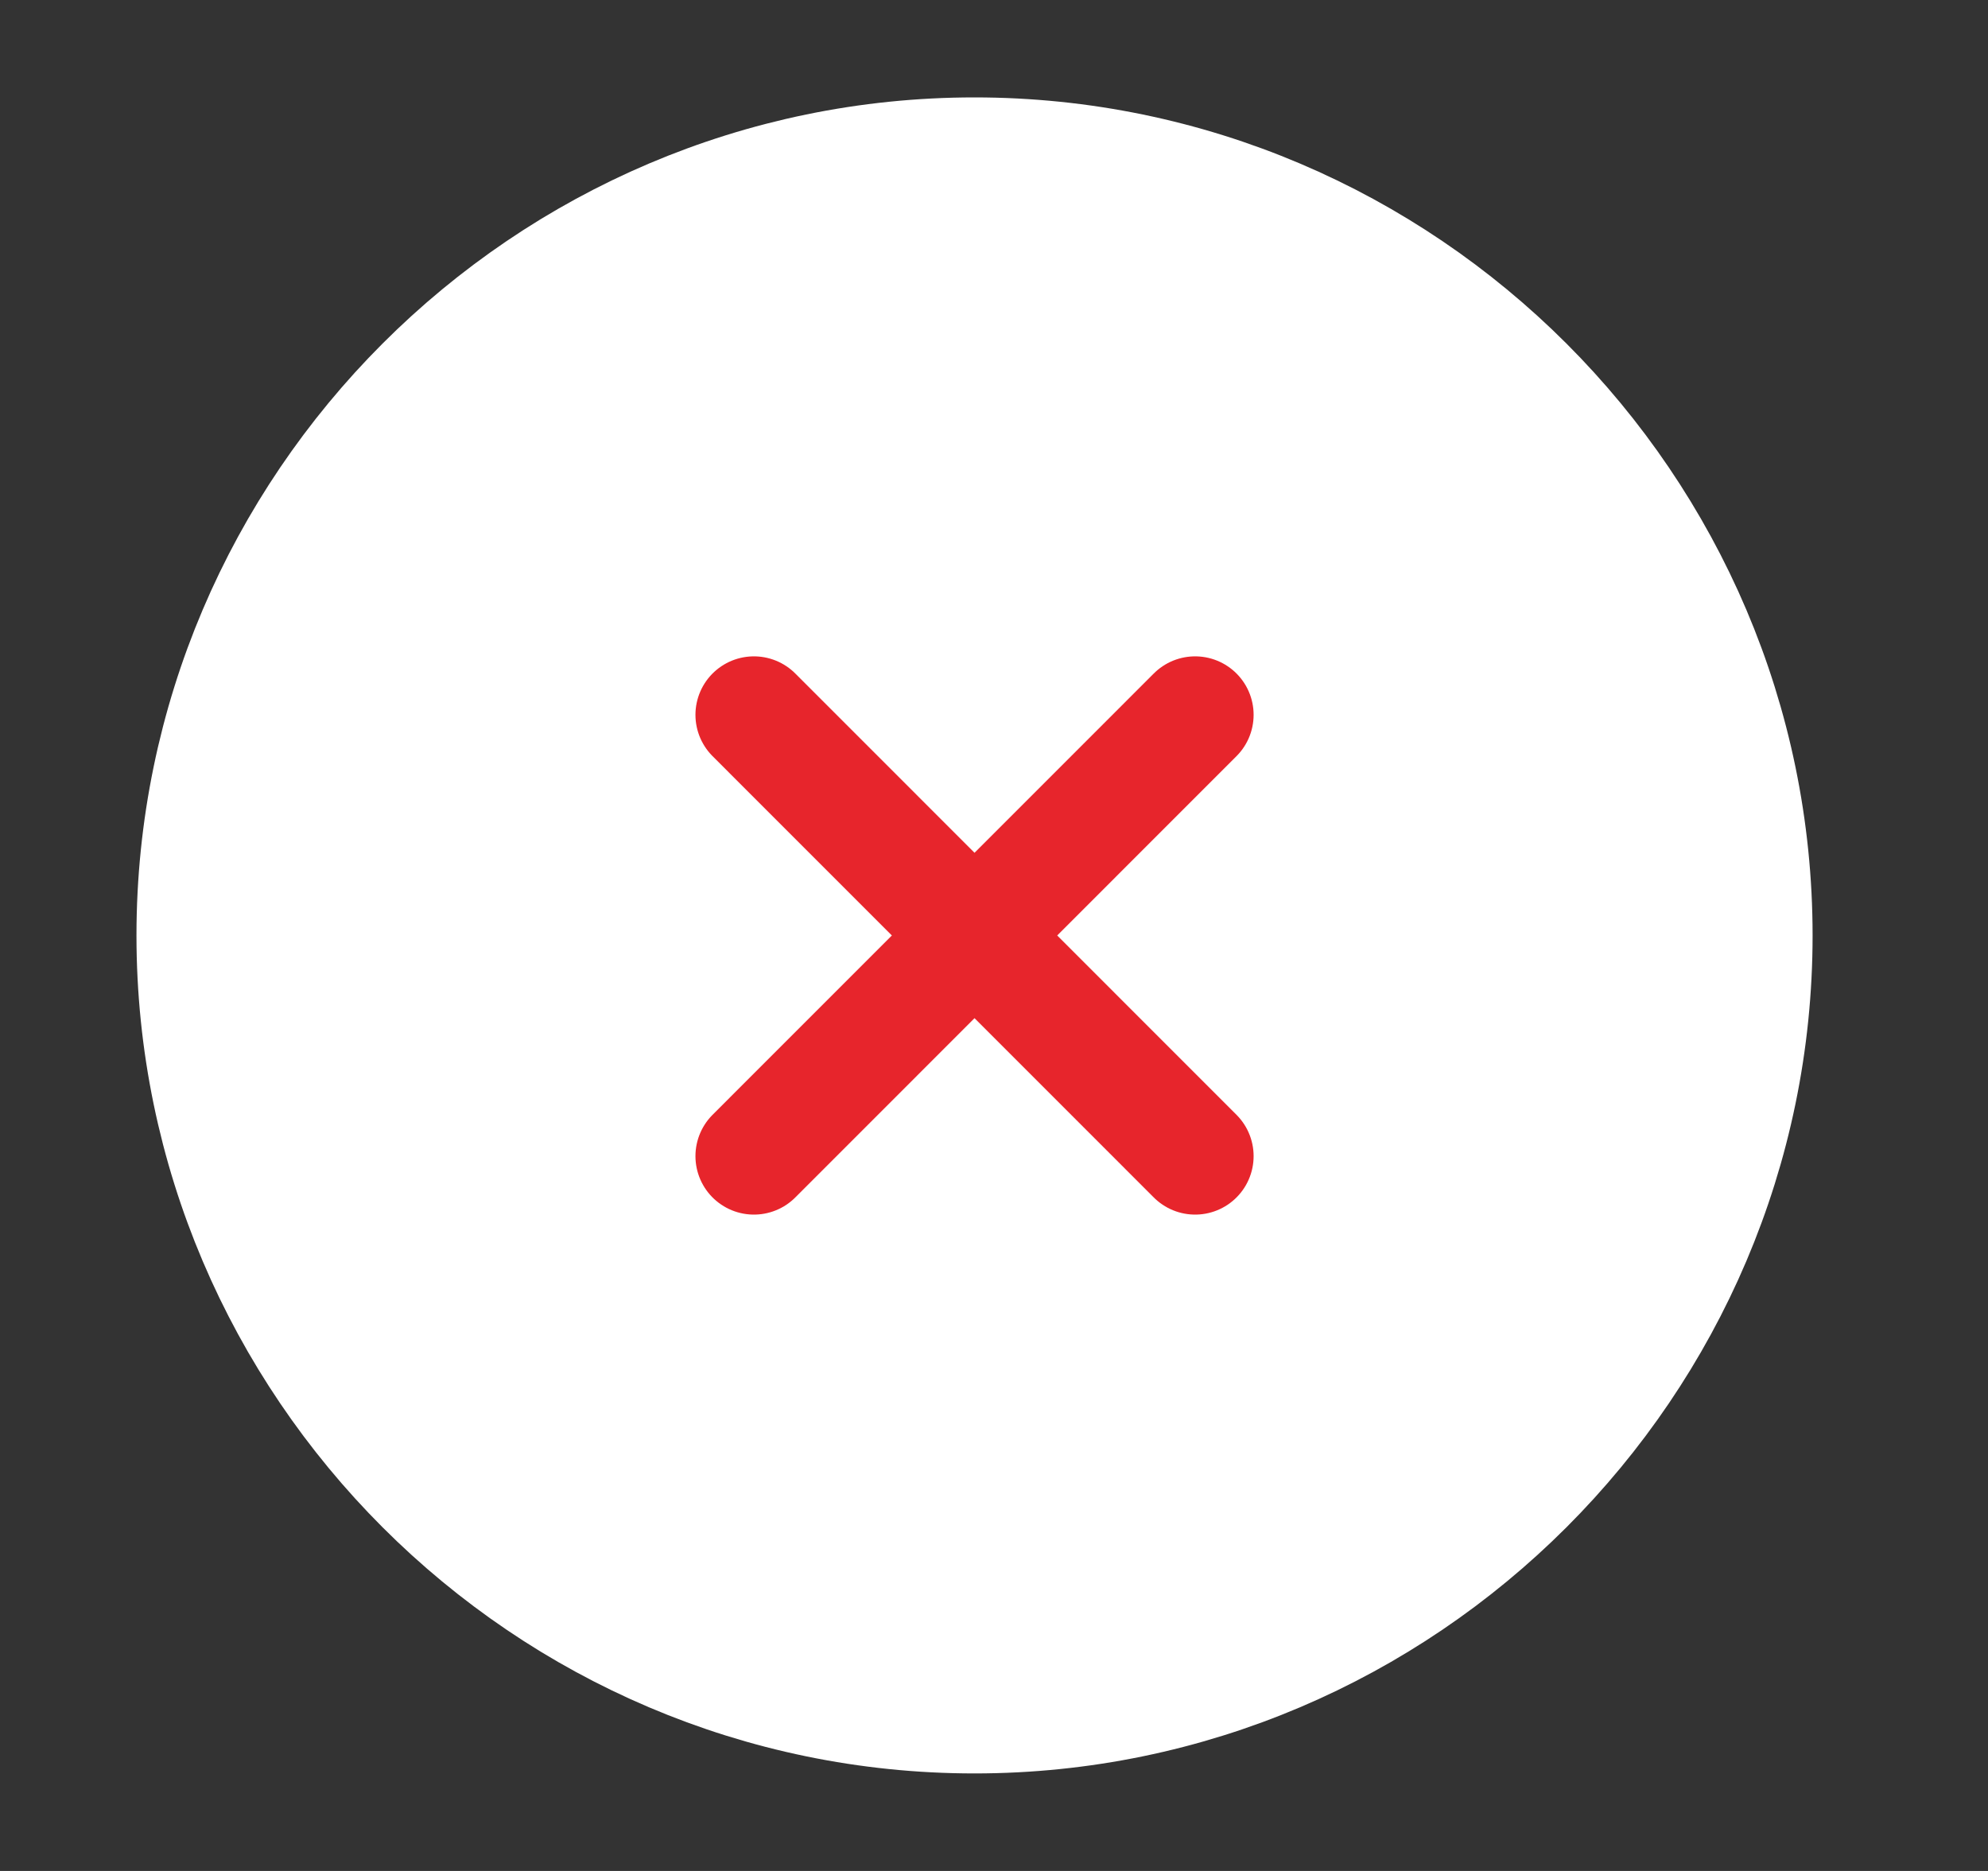 <svg width="17" height="16" viewBox="0 0 17 16" fill="none" xmlns="http://www.w3.org/2000/svg">
<rect x="0" y="0" width="17" height="16" fill="#333333" stroke="none"/>
<path d="M15 8C15 4.333 12 1.333 8.333 1.333C4.667 1.333 1.667 4.333 1.667 8C1.667 11.666 4.667 14.666 8.333 14.666C12 14.666 15 11.666 15 8Z" fill="white" stroke="white" stroke-linecap="round" stroke-linejoin="round"/>
<path d="M6.447 9.887L10.22 6.113" stroke="#E7252C" stroke-linecap="round" stroke-linejoin="round"/>
<path d="M10.22 9.887L6.447 6.113" stroke="#E7252C" stroke-linecap="round" stroke-linejoin="round"/>
</svg>
